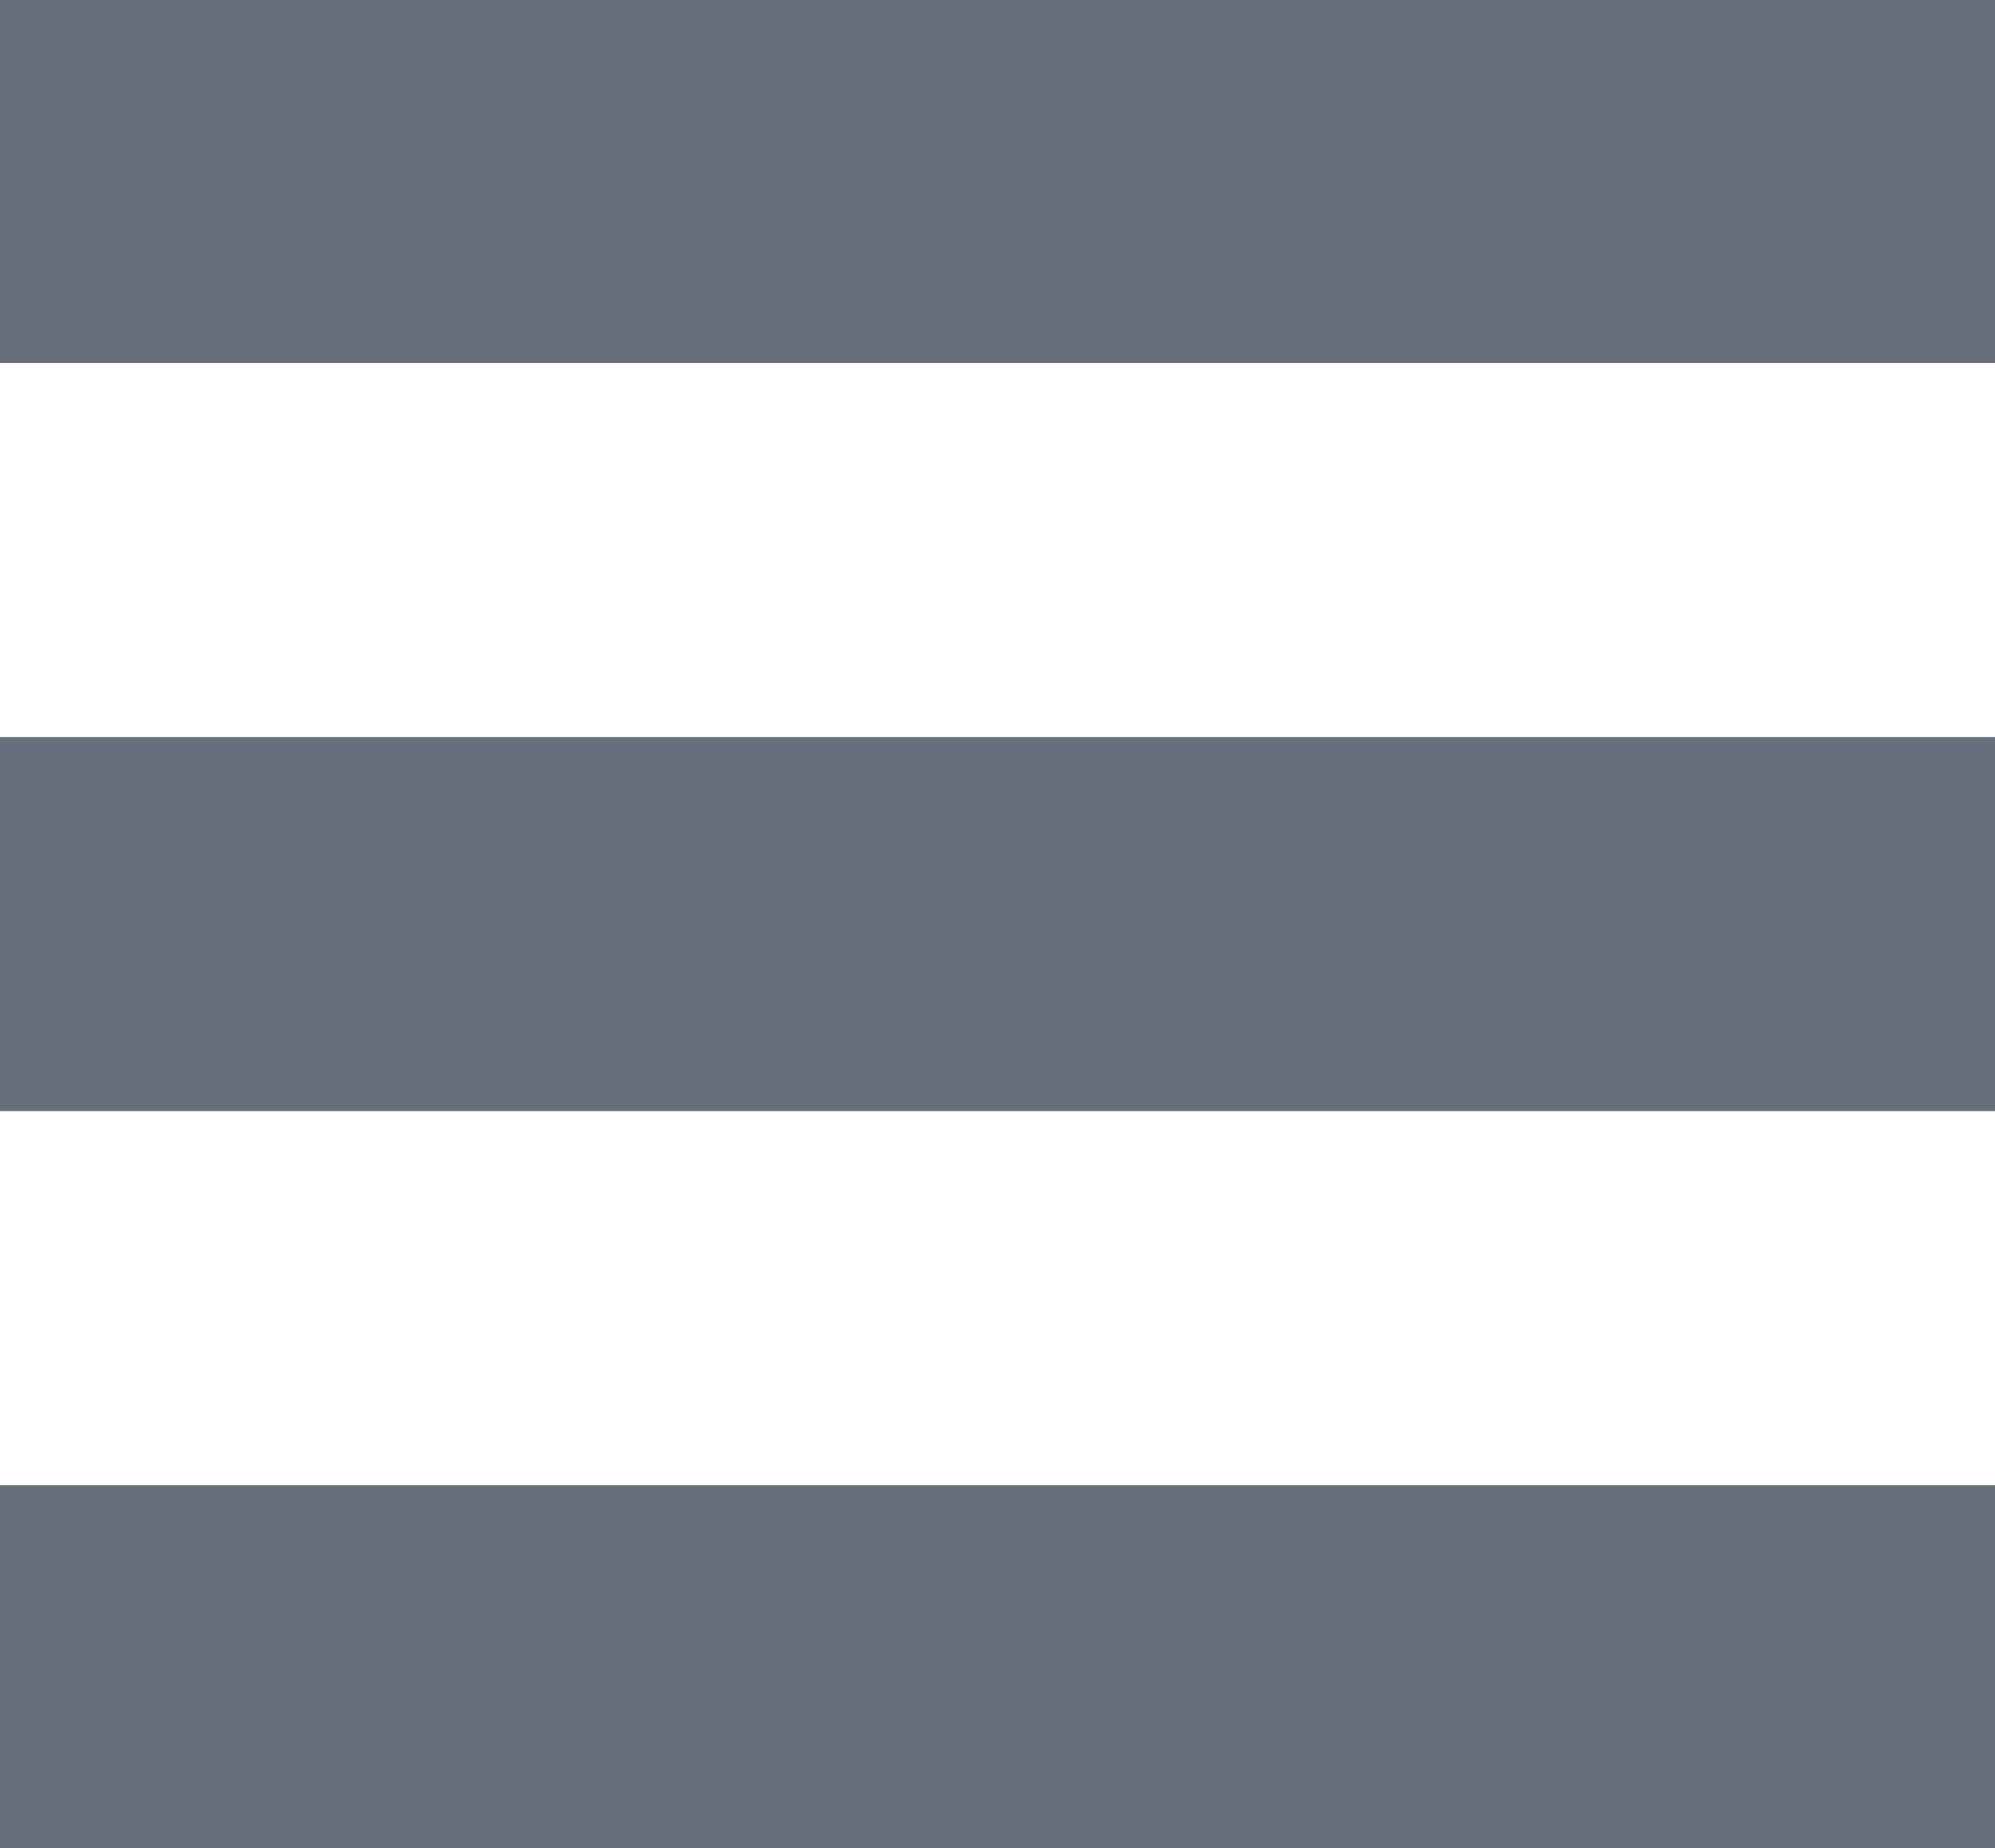 <?xml version="1.0" encoding="UTF-8"?>
<svg preserveAspectRatio="xMidYMid slice" viewBox="0 0 16 15" xmlns="http://www.w3.org/2000/svg" width="68px" height="63px">
  <path d="M16 12v3H0v-3h16Zm0-6v3H0V6h16Zm0-6v3H0V0h16Z" fill="#69707D" fill-rule="evenodd"></path>
</svg>
